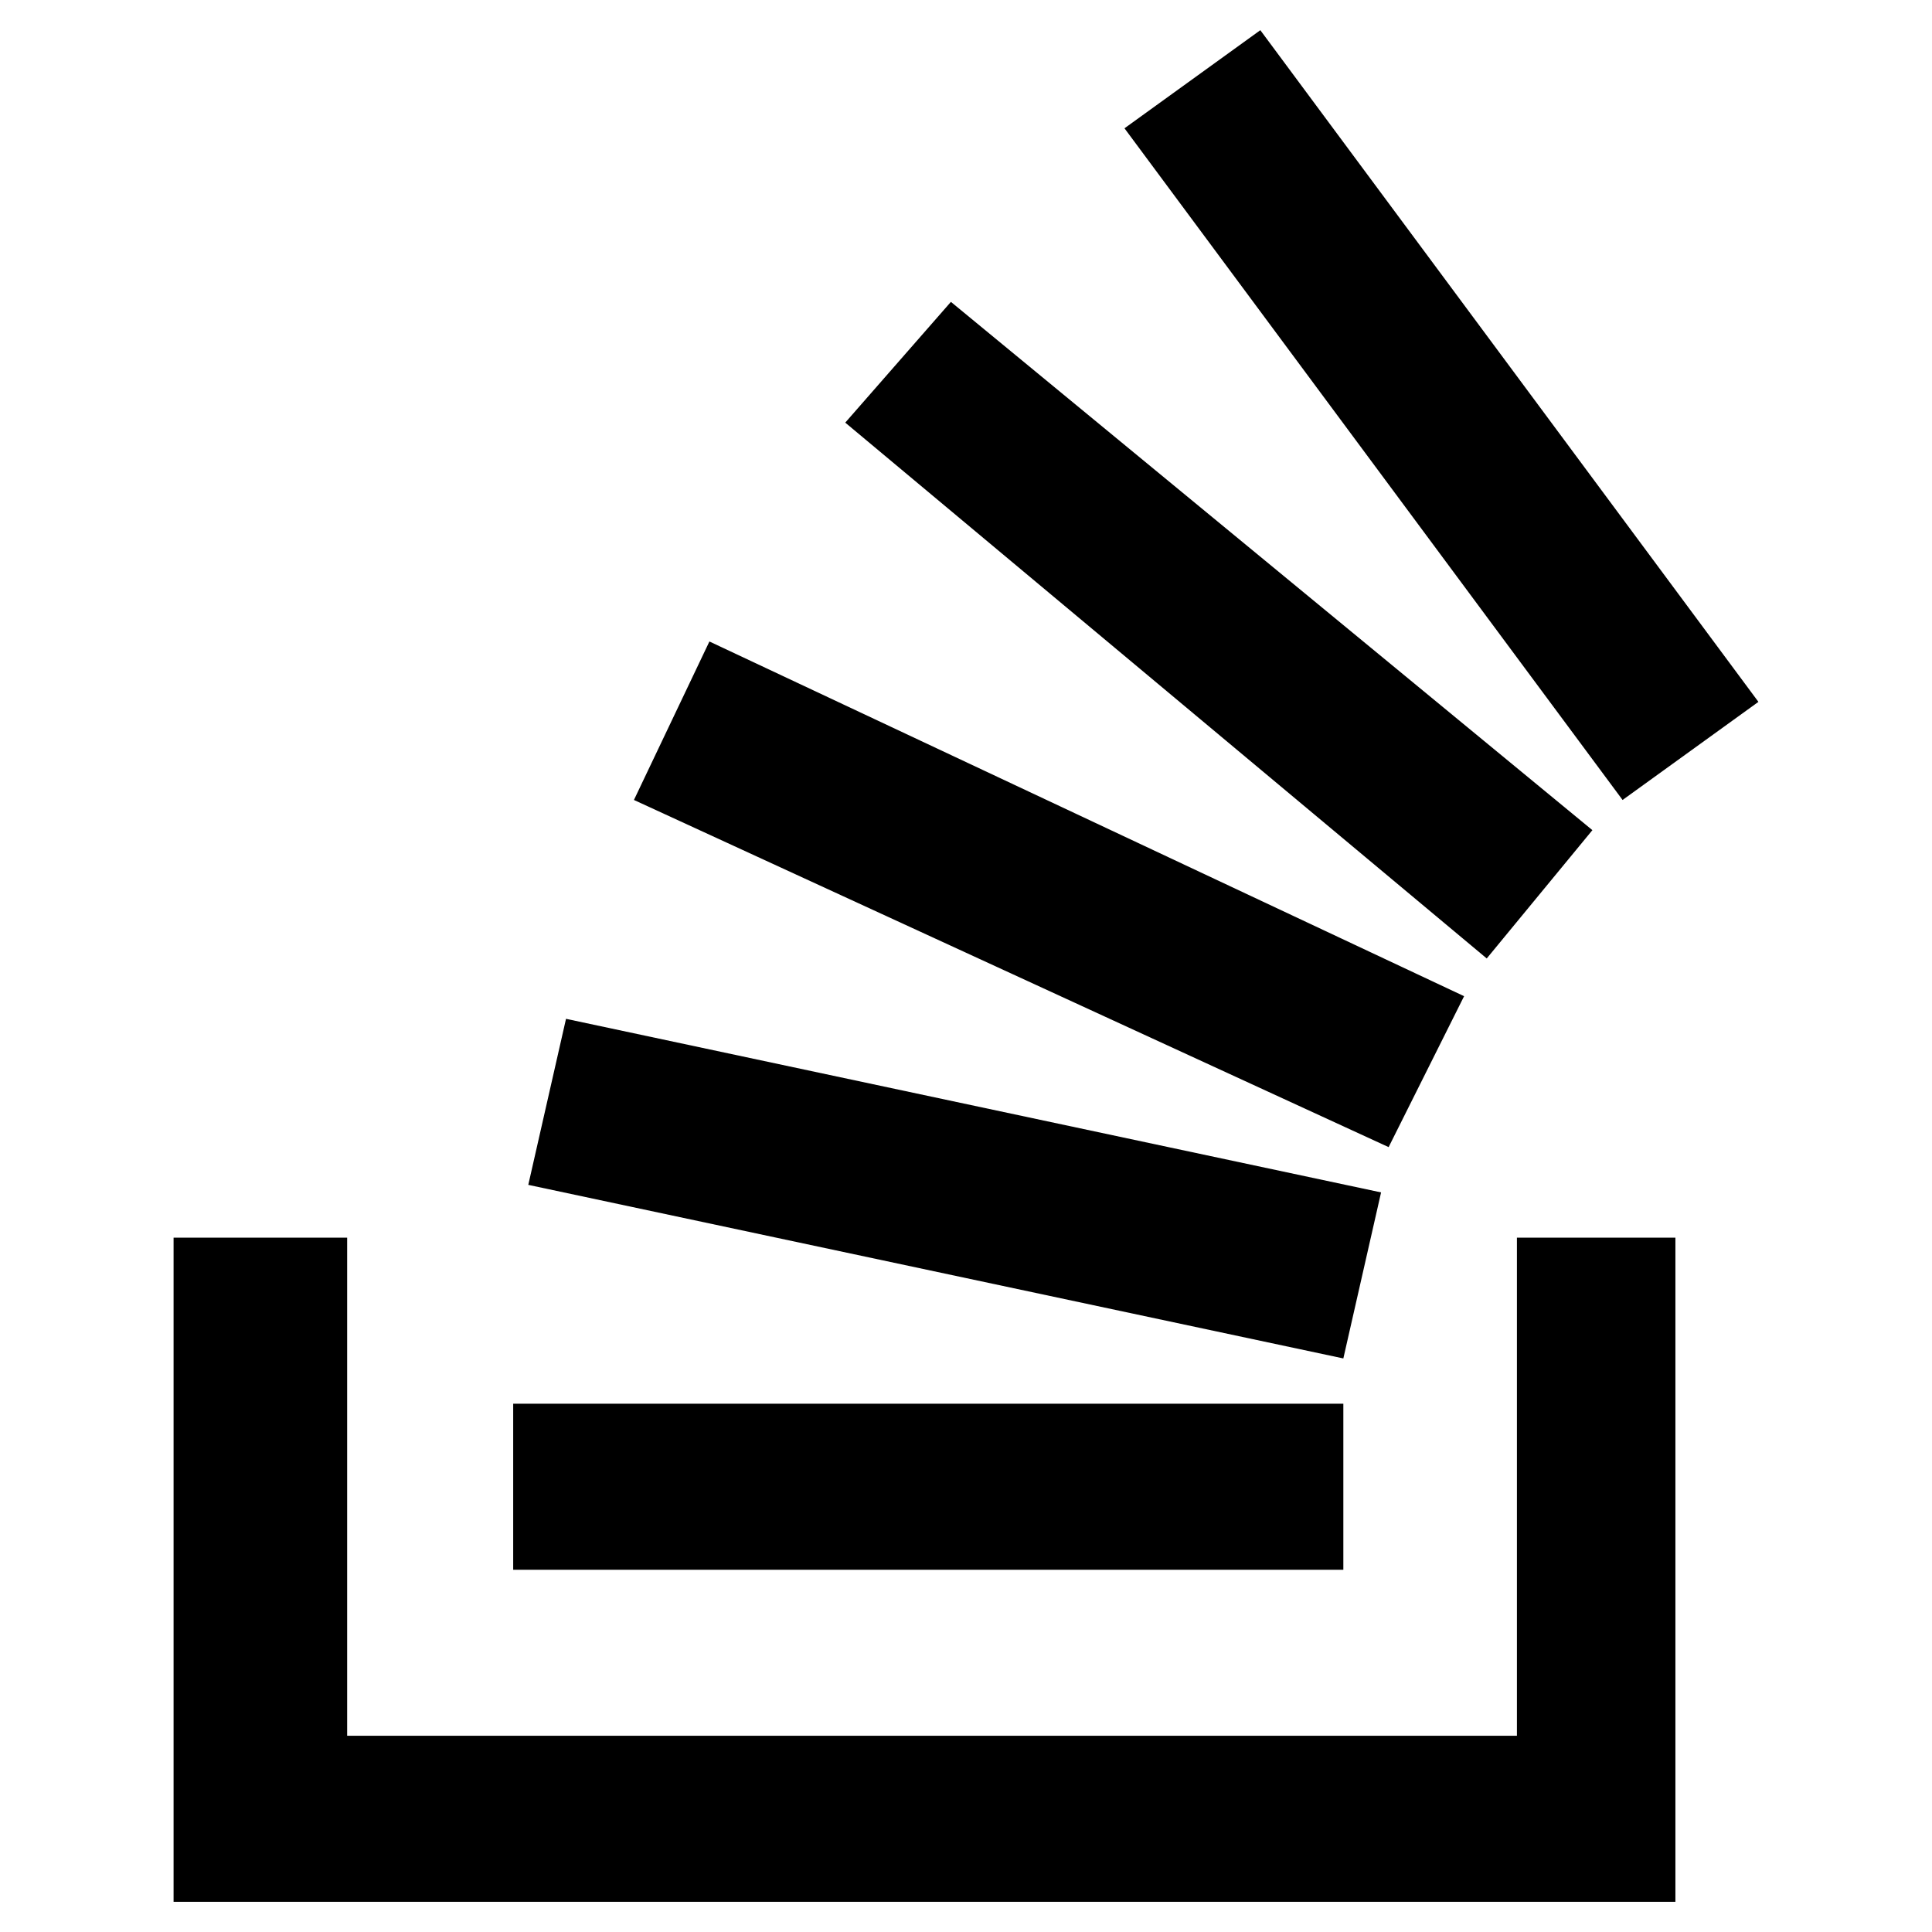 <svg viewBox="0 0 256 256" xmlns="http://www.w3.org/2000/svg">
  <path transform="scale(1, -1) translate(0, -256)" fill="currentColor" d="M201 26h-155v66h-23v-88h199v88h-21v-66zM167 252l-18 -13l66 -89l18 13zM126 216l-14 -16l85 -71l14 17zM178 70h-110v-22h110v22zM194 124l-100 47l-10 -21l100 -46zM183 98l-108 23l-5 -22l108 -23z" />
</svg>